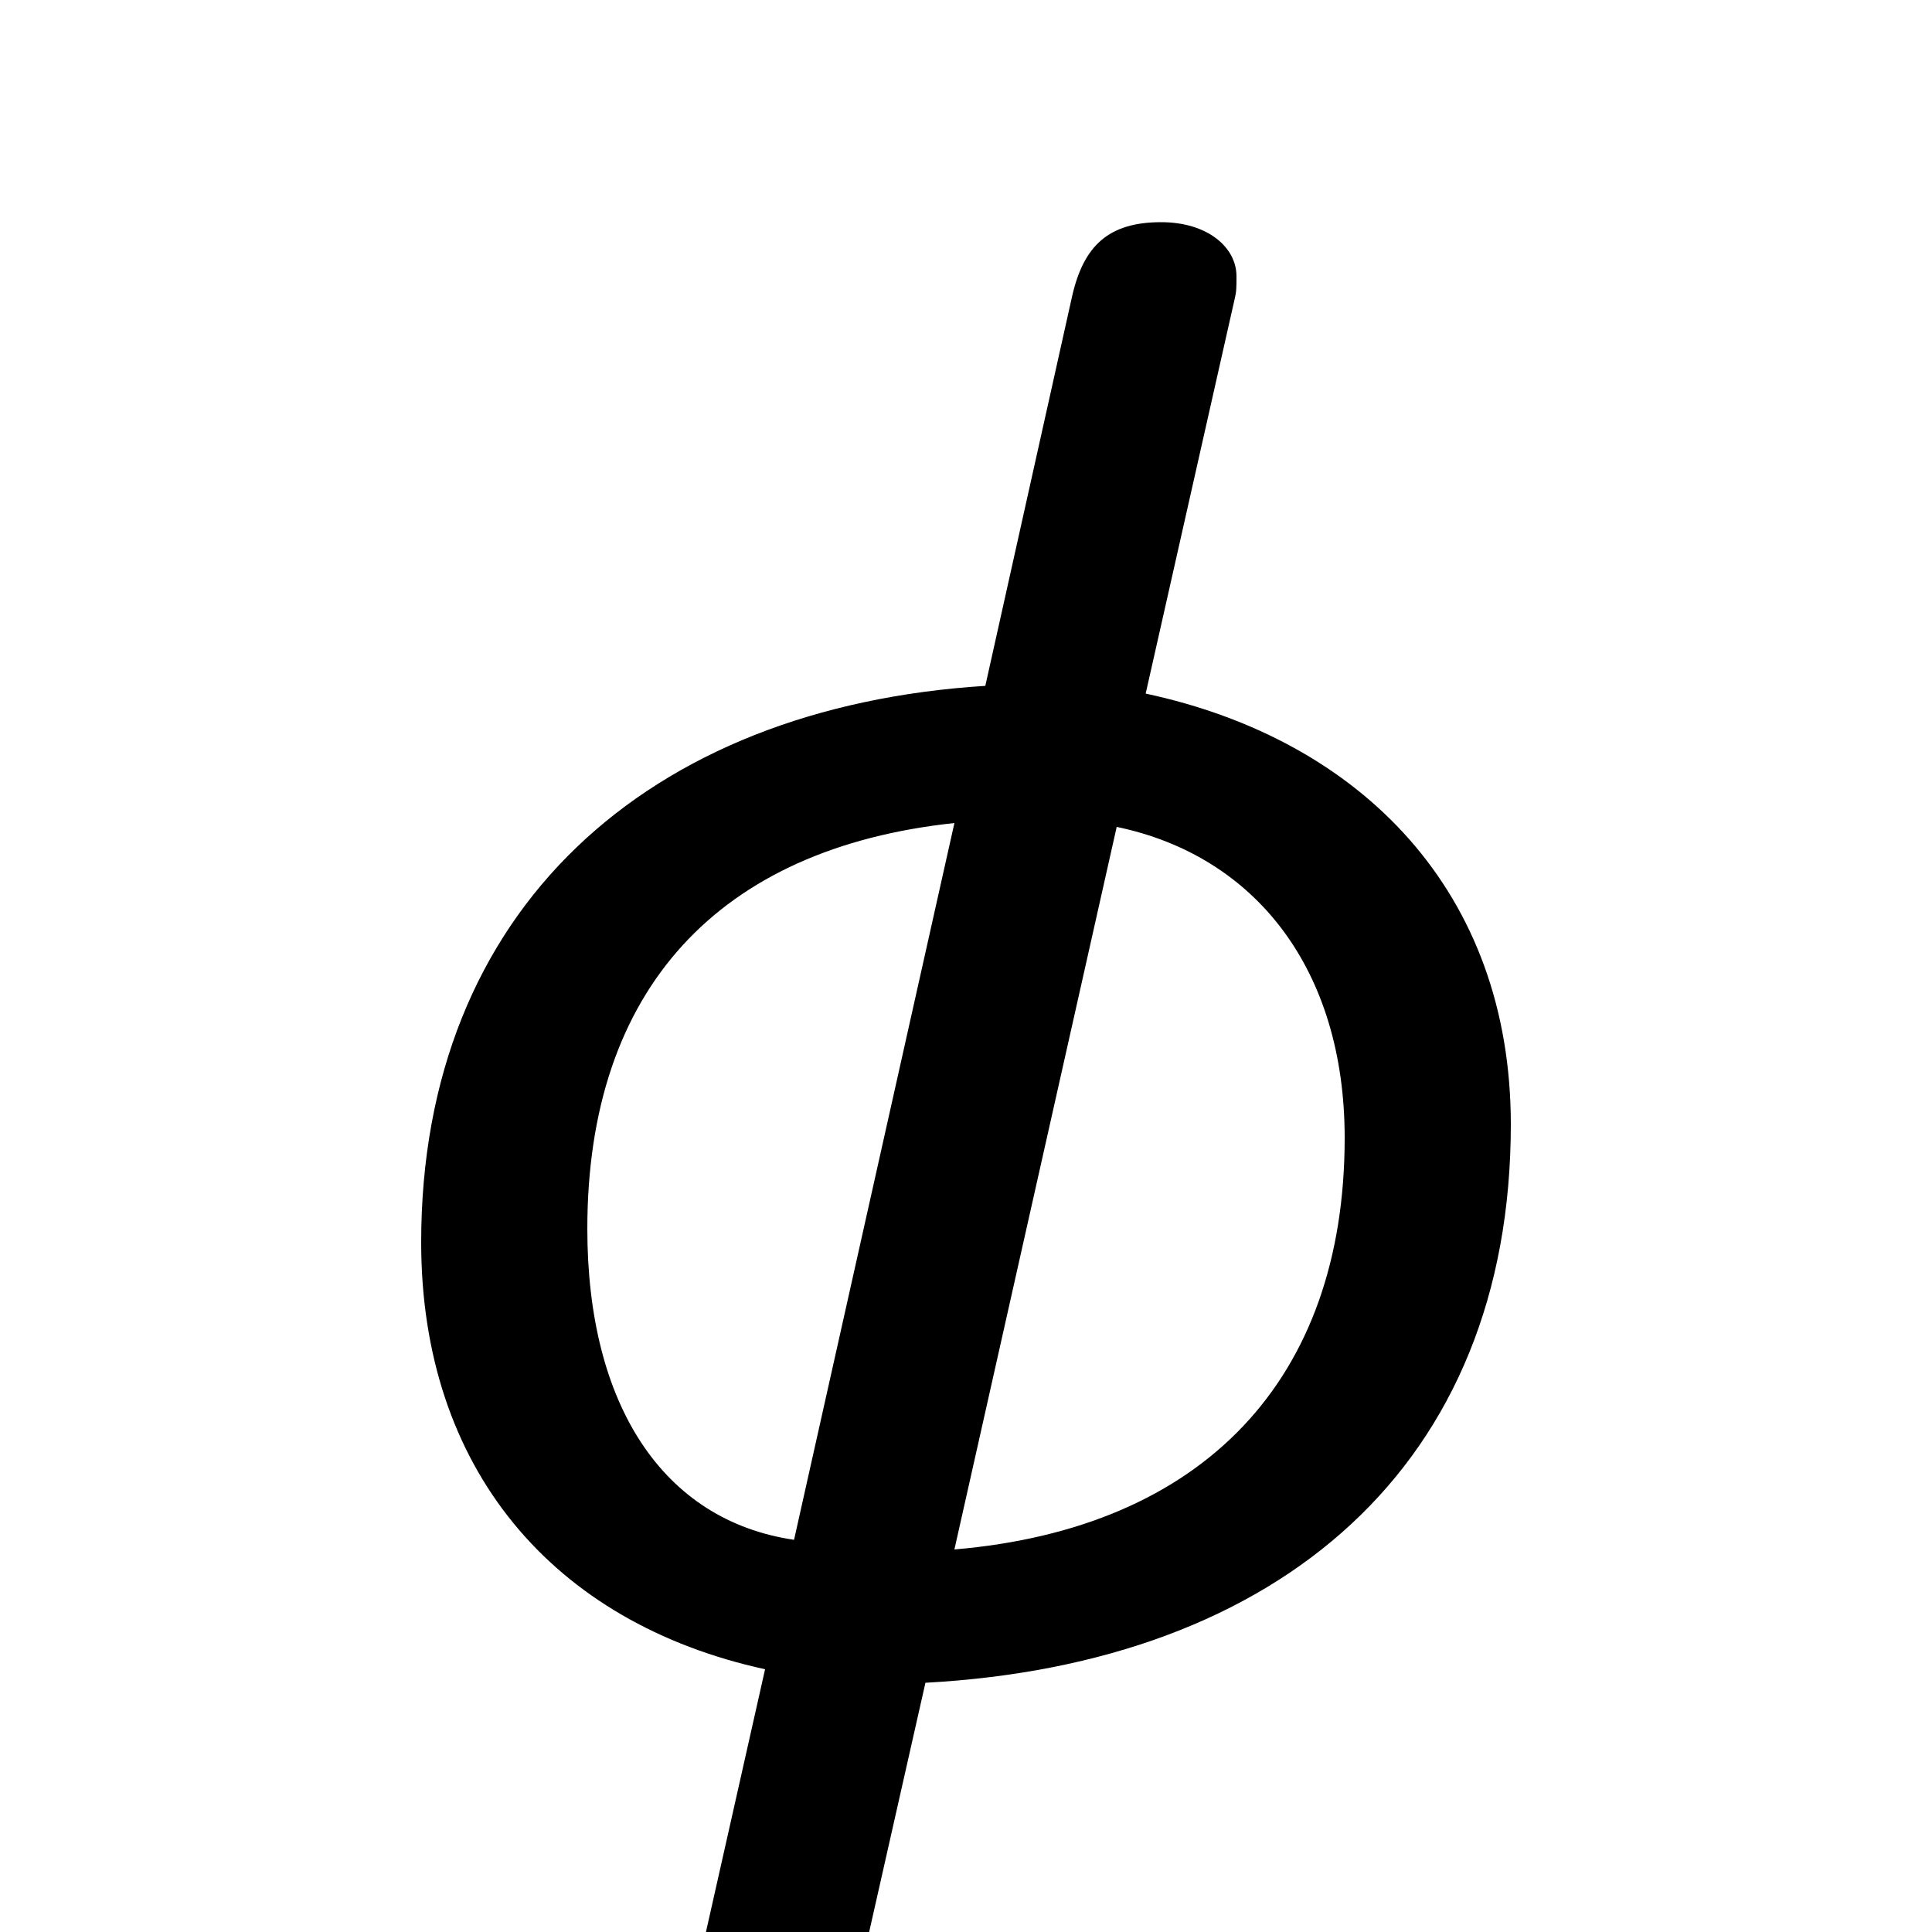 <svg xmlns="http://www.w3.org/2000/svg" viewBox="0 -44.0 50.0 50.0">
    <rect x="0" y="-44.0" width="50.0" height="50.0" fill="#808080" stroke="none"/>
    <g transform="scale(1, -1)">
        <!-- ボディの枠 -->
        <rect x="0" y="-6.0" width="50.0" height="50.0"
            stroke="white" fill="white"/>
        <!-- グリフ座標系の原点 -->
        <circle cx="0" cy="0" r="5" fill="white"/>
        <!-- グリフのアウトライン -->
        <g style="fill:black;stroke:#000000;stroke-width:0;stroke-linecap:round;stroke-linejoin:round;">
        <path d="M 23.95 0.45 C 33.15 0.95 39.1 6.1 39.1 14.9 C 39.1 20.9 35.25 24.85 29.65 26.05 L 31.95 36.25 C 32.0 36.45 32.0 36.55 32.0 36.85 C 32.0 37.6 31.25 38.25 30.05 38.25 C 28.7 38.25 28.05 37.65 27.75 36.35 L 25.5 26.25 C 16.75 25.7 10.9 20.45 10.9 11.85 C 10.9 6.0 14.3 2.0 19.8 0.8 L 18.0 -7.2 C 17.95 -7.4 17.95 -7.6 17.95 -7.8 C 17.95 -8.6 18.75 -9.2 19.9 -9.2 C 21.25 -9.2 21.9 -8.65 22.2 -7.3 Z M 28.9 22.6 C 32.5 21.85 34.8 18.9 34.8 14.55 C 34.8 8.3 31.15 4.45 24.7 3.9 Z M 20.55 4.15 C 17.15 4.65 15.2 7.65 15.2 12.2 C 15.2 18.4 18.6 22.05 24.7 22.7 Z"/>
    </g>
    </g>
</svg>
